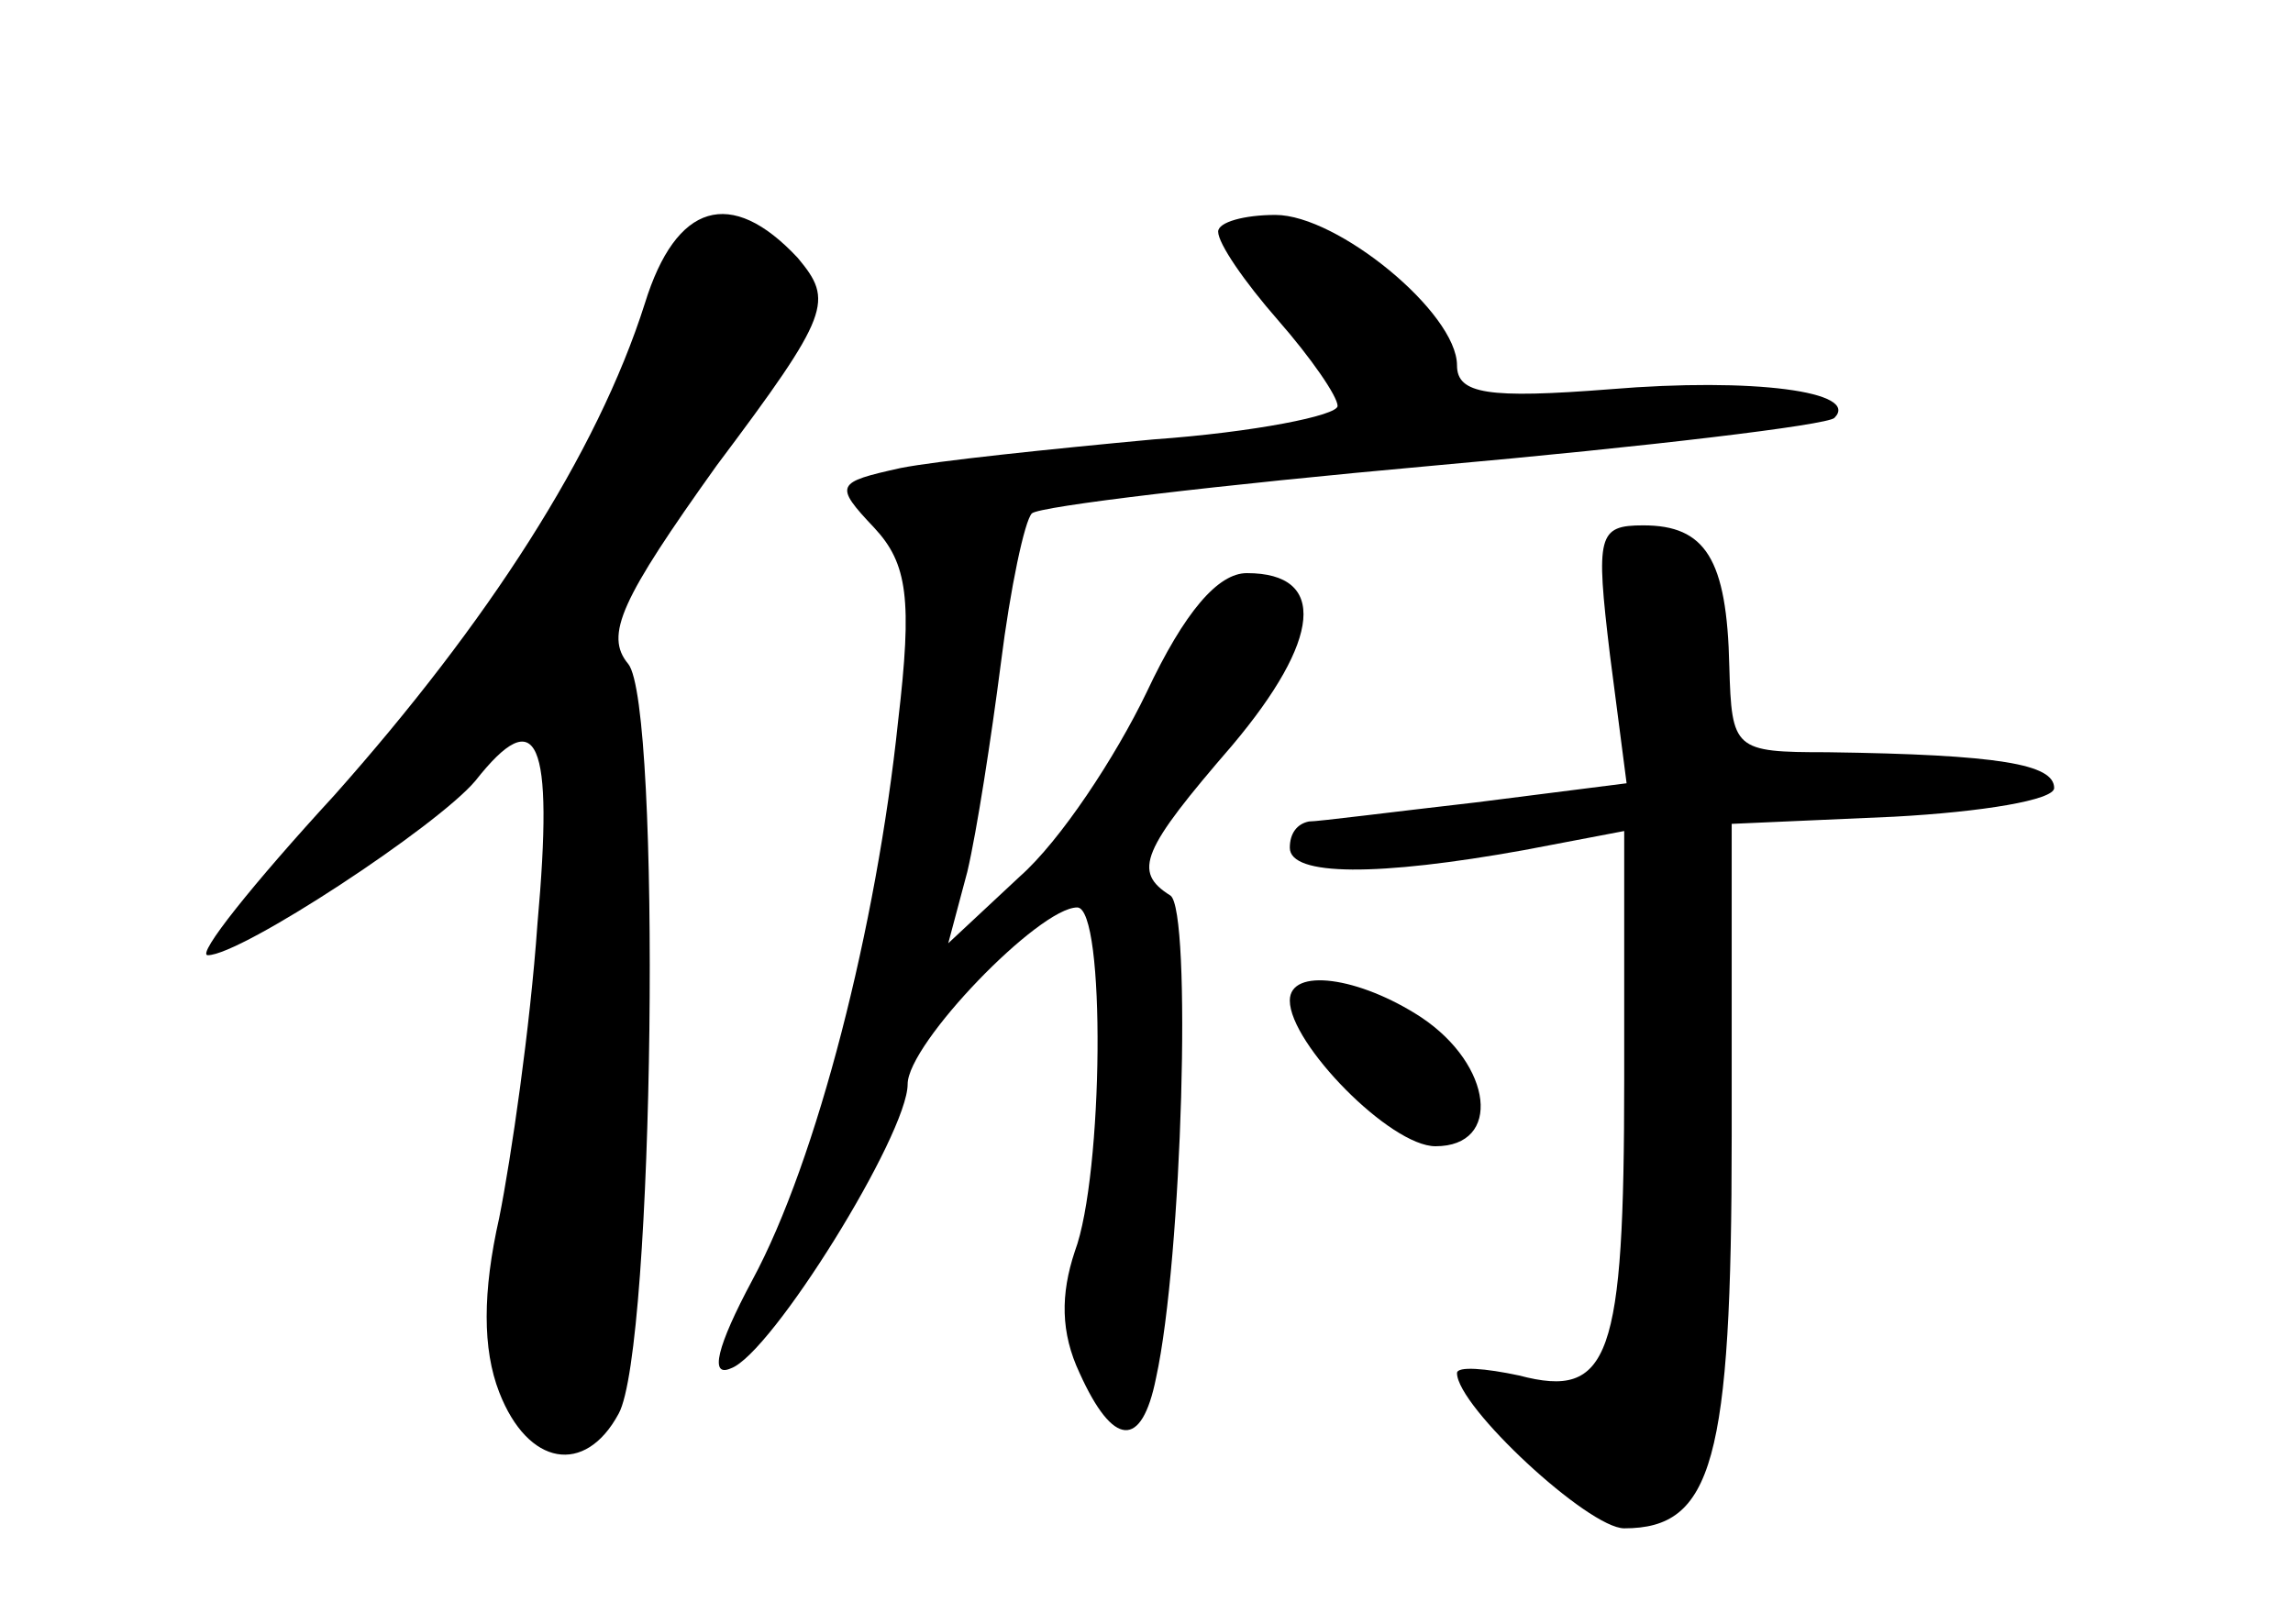 <?xml version="1.0" standalone="no"?>
<!DOCTYPE svg PUBLIC "-//W3C//DTD SVG 20010904//EN"
 "http://www.w3.org/TR/2001/REC-SVG-20010904/DTD/svg10.dtd">
<svg version="1.0" xmlns="http://www.w3.org/2000/svg"
 width="96pt" height="68pt" viewBox="0 0 96 68"
 preserveAspectRatio="xMidYMid meet">
<g transform="translate(0,68) scale(0.1,-0.1)"
fill="#000000" stroke="none">
<path d="M270 553 c-20 -63 -66 -134 -130 -206 -34 -37 -58 -67 -53 -67 14 0
96 54 112 73 26 33 33 18 26 -60 -3 -43 -11 -98 -16 -123 -7 -31 -7 -55 0 -73
12 -31 36 -35 50 -9 15 27 18 297 4 314 -10 12 -3 27 37 83 48 64 49 69 34 87
-28 30 -51 23 -64 -19z"/>
<path d="M510 583 c0 -5 11 -21 25 -37 14 -16 25 -32 25 -36 0 -4 -35 -11 -77
-14 -43 -4 -91 -9 -106 -12 -27 -6 -28 -7 -11 -25 14 -15 16 -30 10 -81 -9
-86 -34 -184 -61 -234 -15 -28 -18 -41 -9 -37 17 6 74 98 74 119 0 17 55 74
71 74 12 0 11 -112 -1 -144 -6 -18 -6 -34 2 -51 14 -31 26 -32 32 -2 11 50 15
196 6 202 -16 10 -12 19 26 63 37 44 40 72 6 72 -12 0 -26 -16 -42 -50 -13
-27 -36 -62 -53 -77 l-30 -28 8 30 c4 17 10 56 14 87 4 32 10 60 13 63 3 3 79
12 168 20 90 8 165 17 168 20 11 11 -34 17 -94 12 -51 -4 -64 -2 -64 10 0 22
-50 63 -76 63 -13 0 -24 -3 -24 -7z"/>
<path d="M674 406 l7 -54 -63 -8 c-35 -4 -66 -8 -70 -8 -5 -1 -8 -5 -8 -11 0
-12 37 -12 98 -1 l42 8 0 -104 c0 -117 -6 -134 -44 -124 -14 3 -26 4 -26 1 0
-14 55 -65 70 -65 37 0 45 28 45 164 l0 131 68 3 c37 2 67 7 67 12 0 10 -23
14 -95 15 -39 0 -40 1 -41 36 -1 45 -10 59 -36 59 -19 0 -20 -4 -14 -54z"/>
<path d="M540 261 c0 -18 42 -61 61 -61 28 0 24 34 -6 54 -26 17 -55 21 -55 7z"/>
</g>
</svg>
